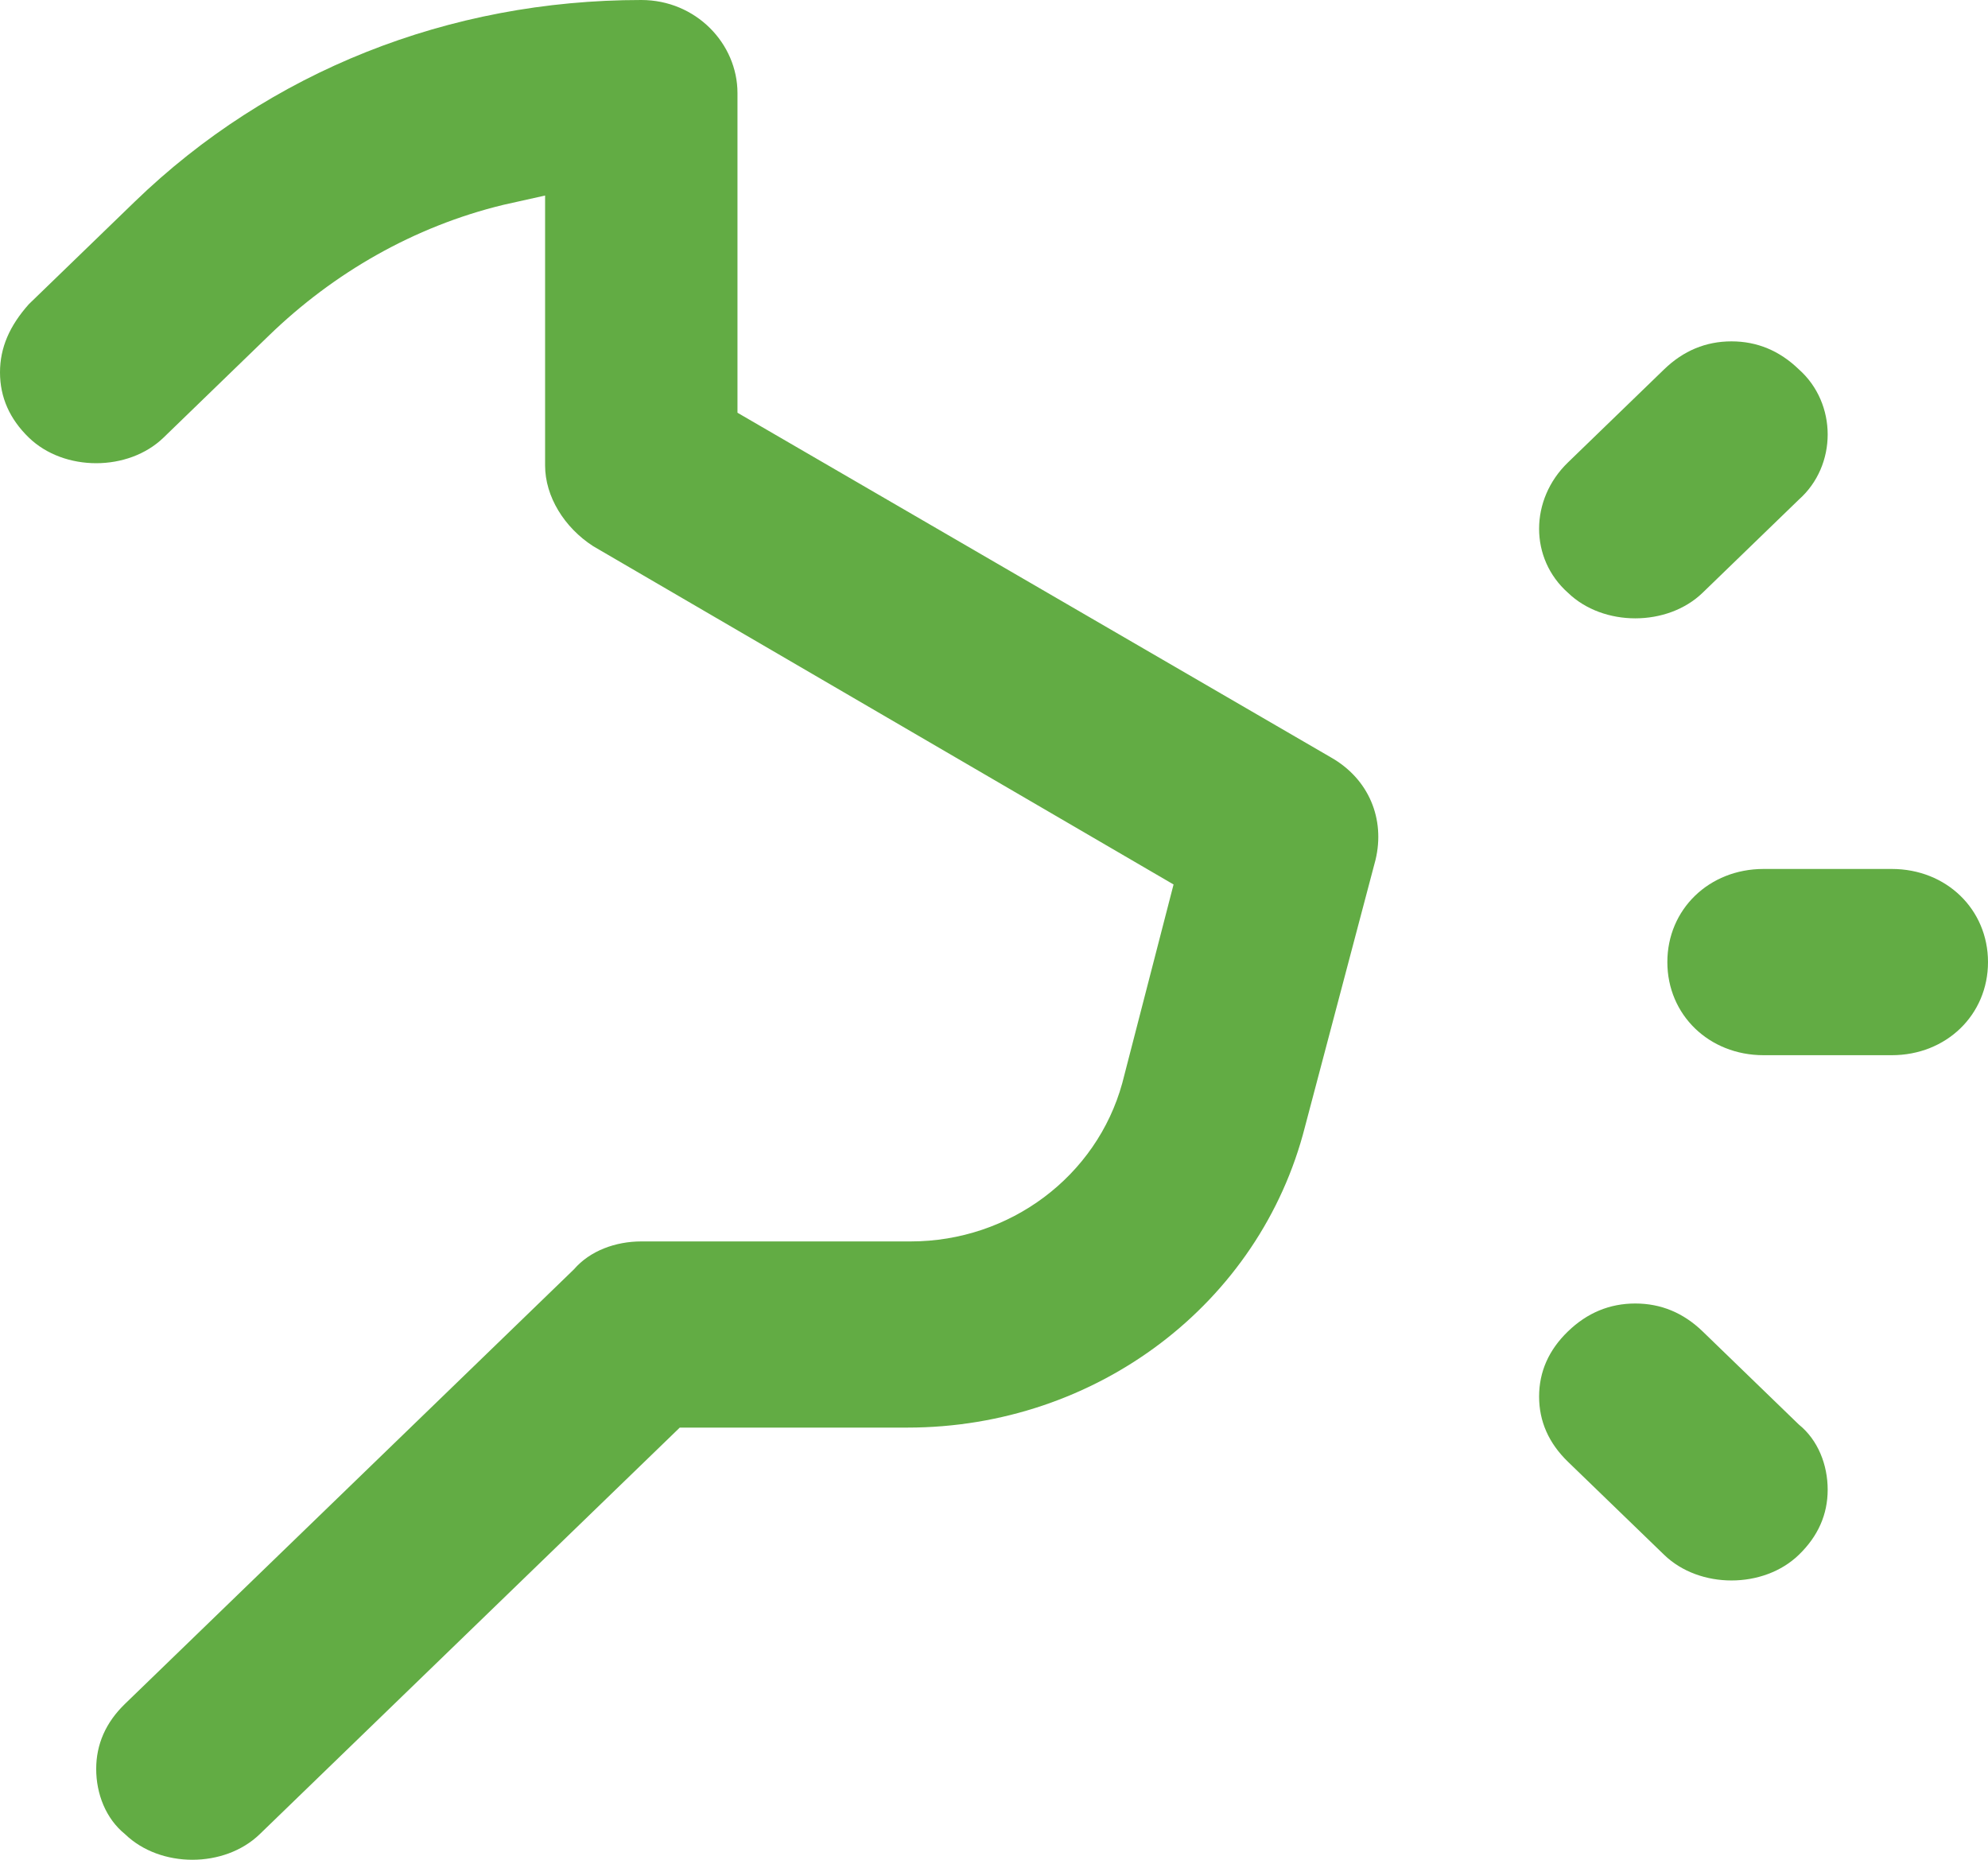 <svg xmlns="http://www.w3.org/2000/svg" width="31" height="29" fill="none"><path fill="#62AC44" d="M29.5 13.55h-2c-.85 0-1.5.63-1.5 1.452 0 .823.65 1.452 1.5 1.452h2c.85 0 1.5-.63 1.5-1.452s-.65-1.452-1.5-1.452ZM28.05 22.213l-1.5-1.452c-.3-.29-.65-.435-1.05-.435s-.75.145-1.05.435c-.3.29-.45.63-.45 1.016 0 .387.15.726.45 1.017l1.5 1.451c.55.533 1.55.533 2.1 0 .3-.29.45-.629.45-1.016s-.15-.774-.45-1.016ZM20.75 11.808 11.5 6.436V1.452C11.5.678 10.85 0 10 0 7 0 4.2 1.113 2.1 3.146L.45 4.743C.15 5.08 0 5.42 0 5.807s.15.726.45 1.017c.55.532 1.55.532 2.1 0L4.2 5.226c1-.967 2.25-1.693 3.65-2.032l.65-.145v4.21c0 .484.3.968.75 1.258l9.05 5.275-.8 3.098c-.4 1.451-1.75 2.468-3.3 2.468H10c-.4 0-.8.145-1.05.435l-7 6.775c-.3.29-.45.63-.45 1.016 0 .388.15.775.45 1.017.55.532 1.55.532 2.1 0l6.55-6.34h3.55c2.95 0 5.5-1.936 6.2-4.694l1.1-4.162c.15-.63-.1-1.258-.7-1.597ZM28.05 5.759c-.3-.29-.65-.436-1.05-.436s-.75.146-1.05.436l-1.5 1.452c-.6.58-.6 1.5 0 2.032.55.532 1.55.532 2.1 0l1.5-1.452c.6-.532.6-1.5 0-2.032Z"/></svg>